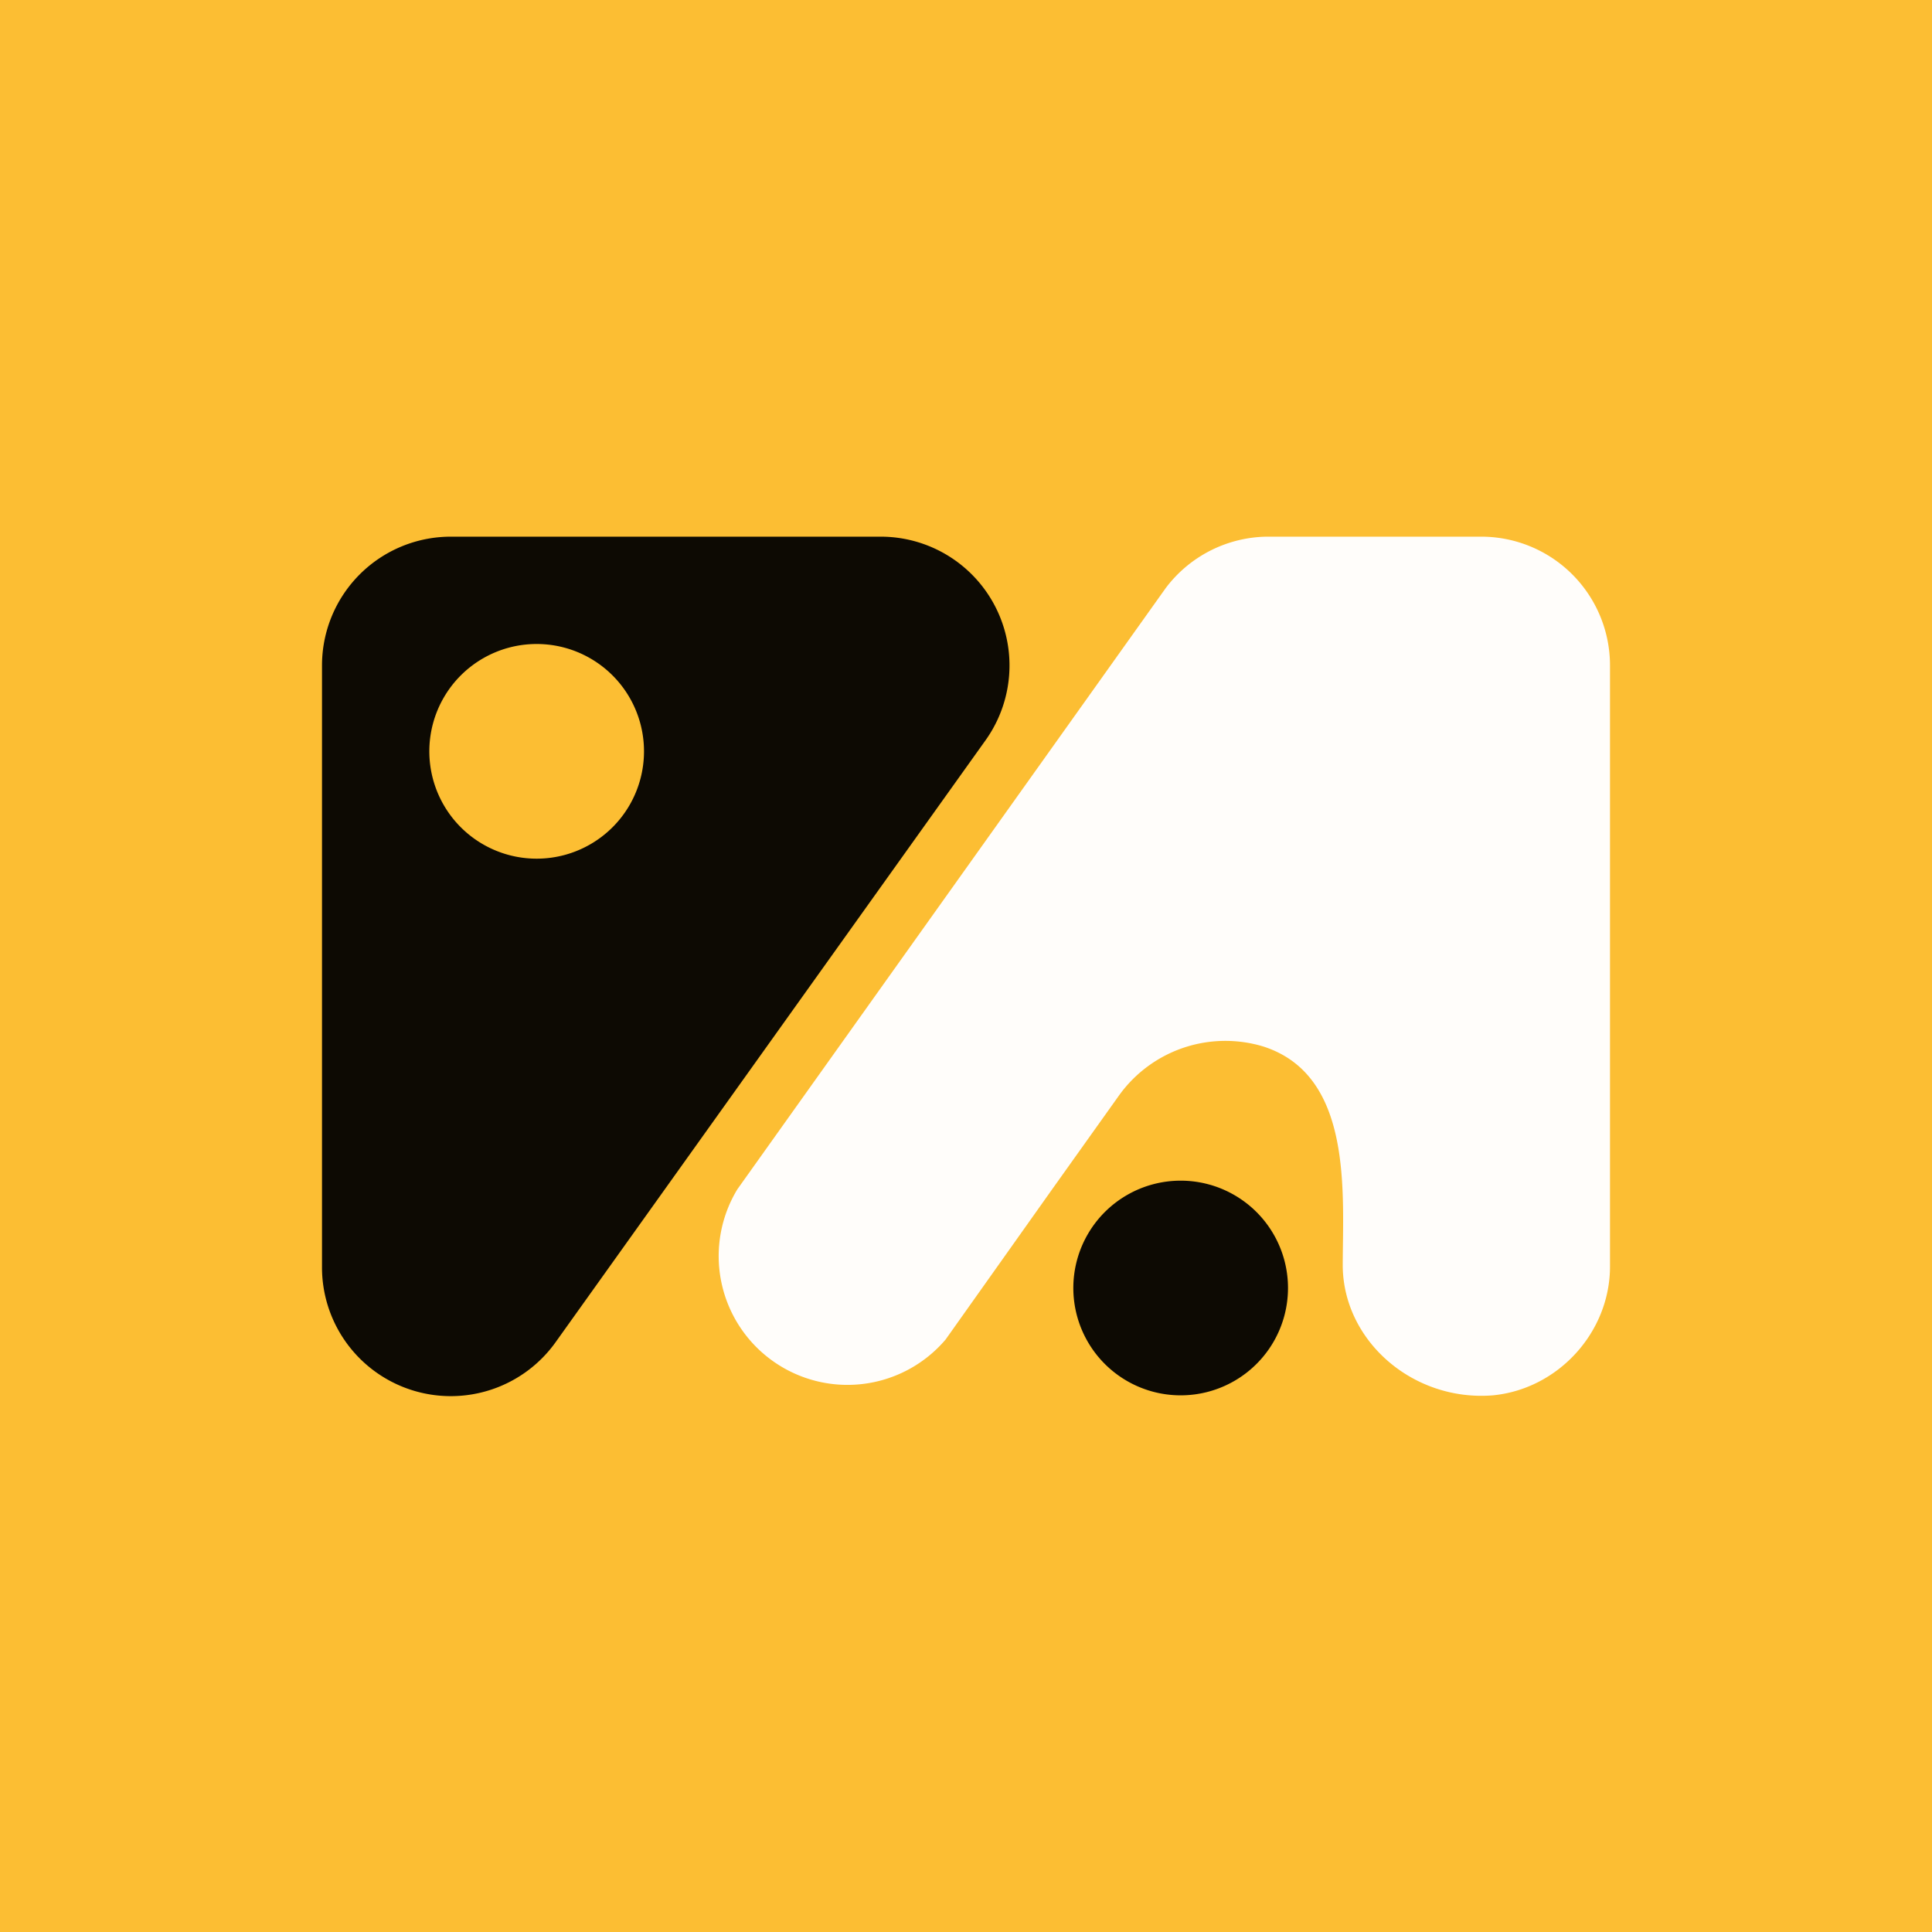 <!-- by TradingView --><svg width="18" height="18" viewBox="0 0 18 18" xmlns="http://www.w3.org/2000/svg"><path fill="#FCBE33" d="M0 0h18v18H0z"/><path d="M11 13a1 1 0 1 0 0-2 1 1 0 0 0 0 2Z" fill="#0D0A03"/><path d="M15 6.2v5.6c0 .61-.48 1.14-1.09 1.2-.74.06-1.39-.5-1.4-1.2 0-.68.1-1.78-.74-2.05a1.22 1.22 0 0 0-1.34.45l-.62.87-1 1.41a1.2 1.2 0 0 1-1.94-1.4l3.99-5.6A1.2 1.2 0 0 1 11.8 5h2A1.2 1.2 0 0 1 15 6.2Z" fill="#FFFDFA"/><path d="M4.2 5h4a1.2 1.2 0 0 1 .98 1.9l-4 5.6A1.2 1.2 0 0 1 3 11.8V6.2A1.2 1.2 0 0 1 4.2 5ZM5 8a1 1 0 1 0 0-2 1 1 0 0 0 0 2Z" fill="#0D0A03"/></svg>